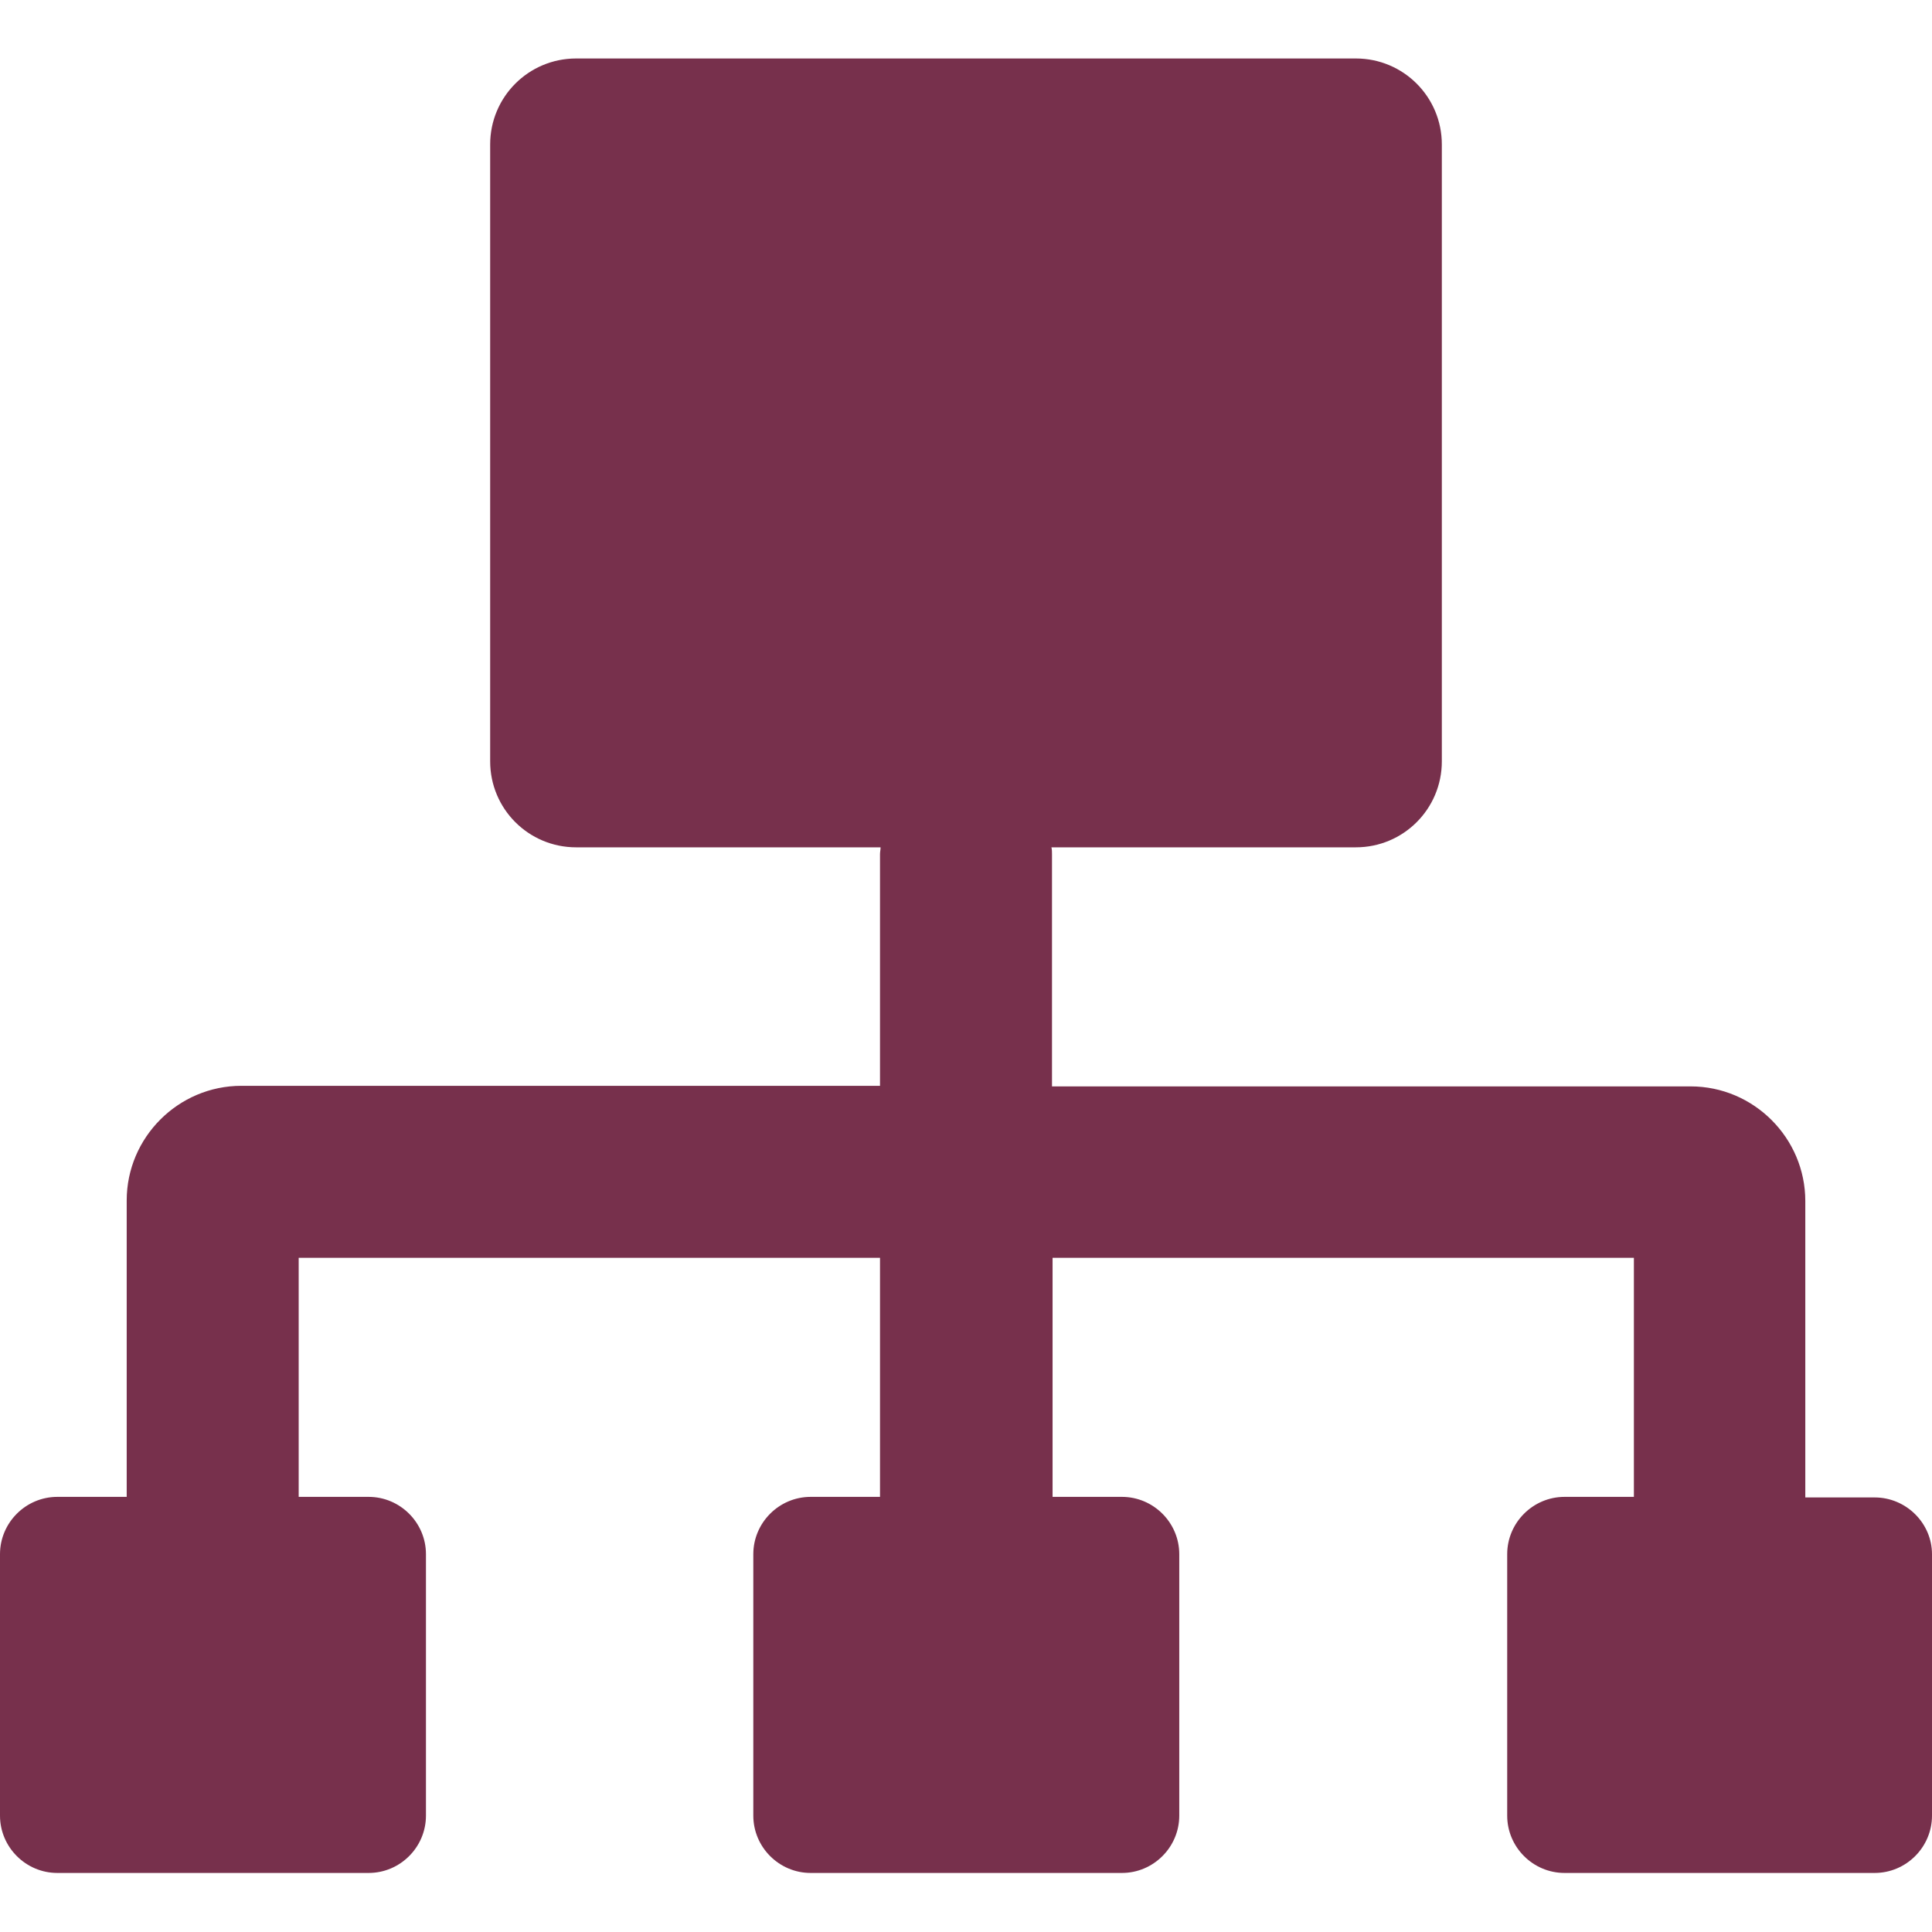 <?xml version="1.0" encoding="utf-8"?>
<!-- Generator: Adobe Illustrator 25.1.0, SVG Export Plug-In . SVG Version: 6.00 Build 0)  -->
<svg version="1.1" id="Capa_1" xmlns="http://www.w3.org/2000/svg" xmlns:xlink="http://www.w3.org/1999/xlink" x="0px" y="0px"
	 viewBox="0 0 337 337" style="enable-background:new 0 0 337 337;" xml:space="preserve">
<style type="text/css">
	.st0{fill:#77304c;}
</style>
<path class="st0" d="M327,261.2h-12.1v-51.7c0-11-9-20-20-20H183.5V149c0-0.4,0-0.8-0.1-1.2h53.1c8.3,0,15-6.7,15-15V25.2
	c0-8.3-6.7-15-15-15h-136c-8.3,0-15,6.7-15,15v107.6c0,8.3,6.7,15,15,15h53.1c0,0.4-0.1,0.8-0.1,1.2v40.4H42.1c-11,0-20,9-20,20
	v51.7H10c-5.5,0-10,4.5-10,10v45.6c0,5.5,4.5,10,10,10h54.3c5.5,0,10-4.5,10-10v-45.6c0-5.5-4.5-10-10-10H52.1v-41.7h101.4v41.7
	h-12.1c-5.5,0-10,4.5-10,10v45.6c0,5.5,4.5,10,10,10h54.3c5.5,0,10-4.5,10-10v-45.6c0-5.5-4.5-10-10-10h-12.1v-41.7h101.4v41.7
	h-12.1c-5.5,0-10,4.5-10,10v45.6c0,5.5,4.5,10,10,10H327c5.5,0,10-4.5,10-10v-45.6C337,265.7,332.5,261.2,327,261.2z M64.3,321.8
	L64.3,321.8L64.3,321.8L64.3,321.8z M195.6,321.8L195.6,321.8L195.6,321.8L195.6,321.8z M327,321.8L327,321.8L327,321.8L327,321.8z"
	/>
</svg>
